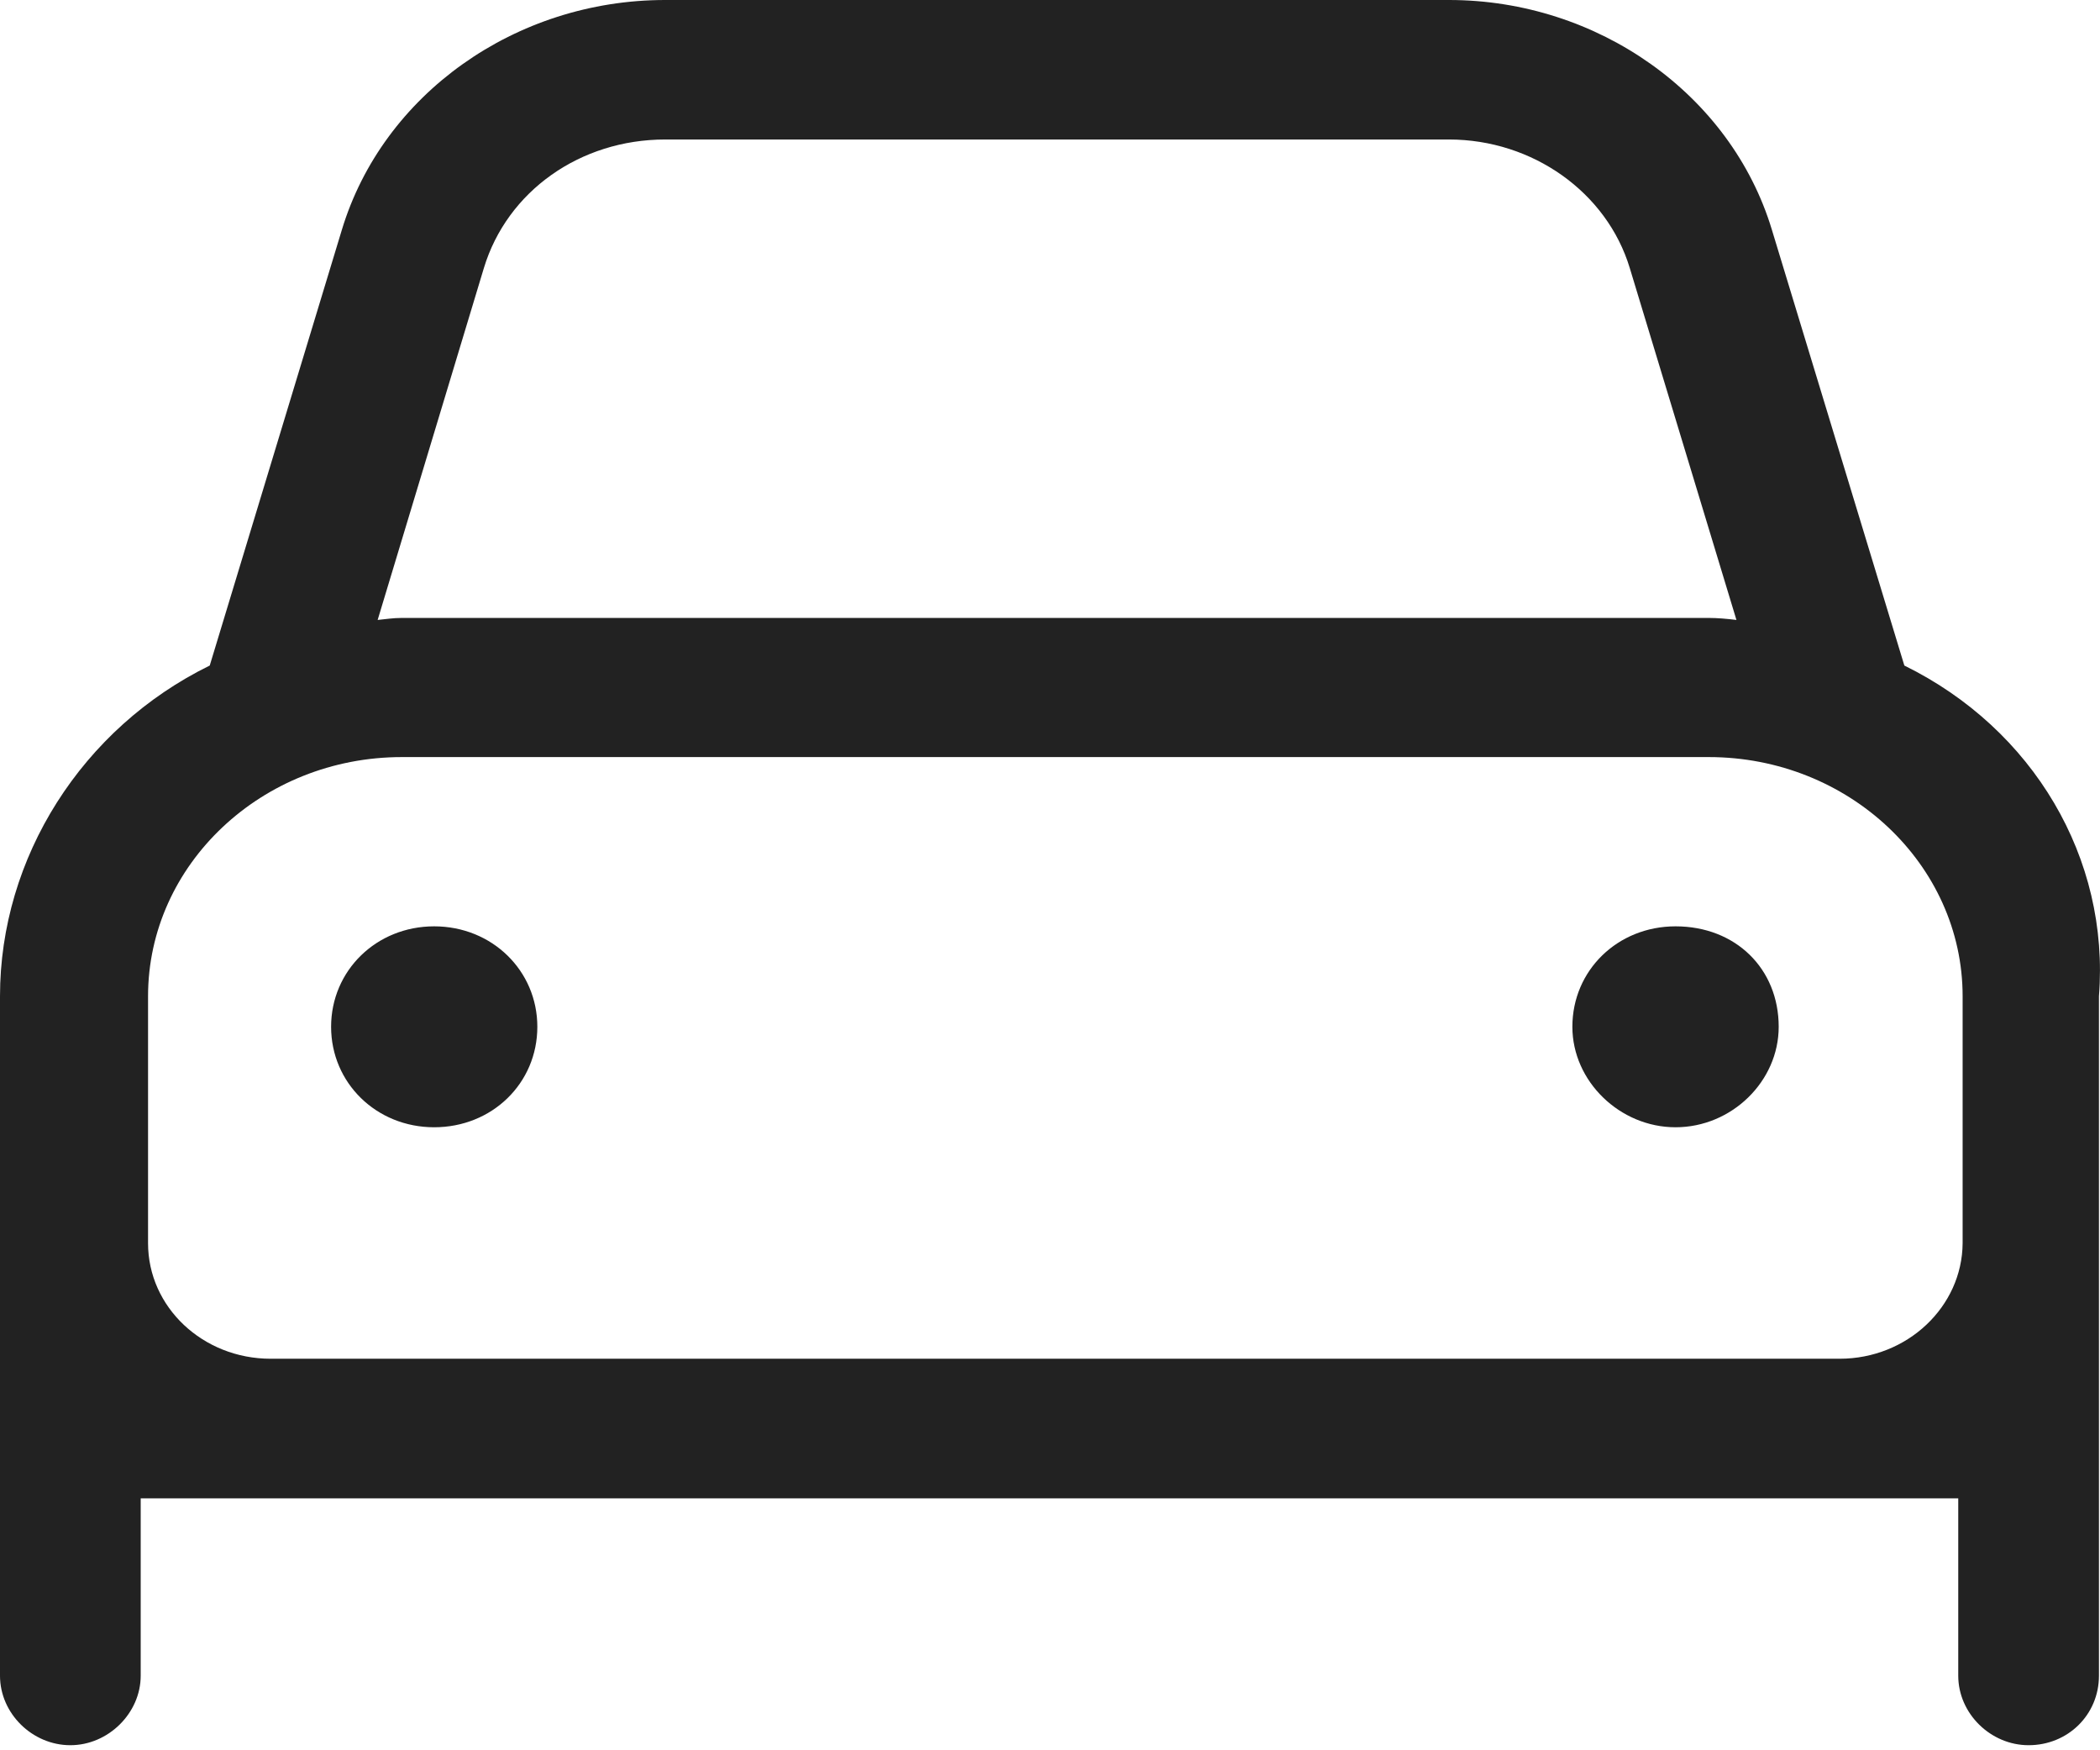 <svg width="24" height="20" viewBox="0 0 24 20" fill="none" xmlns="http://www.w3.org/2000/svg">
<path d="M6.141 11.733C6.141 12.379 5.623 12.881 4.962 12.881C4.301 12.881 3.784 12.374 3.784 11.733C3.784 11.091 4.301 10.585 4.962 10.585C5.623 10.585 6.141 11.091 6.141 11.733ZM21.764 7.605L20.249 2.622C19.781 1.078 18.261 0 16.56 0H7.602C5.89 0 4.375 1.078 3.907 2.626L2.397 7.605C0.937 8.321 0 9.799 0 11.384V19.148C0 19.58 0.37 19.942 0.804 19.942C1.238 19.942 1.608 19.575 1.608 19.148V17.121H22.38V19.148C22.38 19.58 22.75 19.942 23.184 19.942C23.633 19.942 23.988 19.594 23.988 19.148V11.384C24.112 9.809 23.239 8.33 21.764 7.605ZM21.024 15.526H3.093C2.318 15.526 1.692 14.936 1.692 14.206V11.384C1.692 9.878 2.994 8.651 4.592 8.651H19.529C21.127 8.651 22.43 9.878 22.43 11.384V14.206C22.425 14.931 21.798 15.526 21.024 15.526ZM5.53 3.063C5.796 2.185 6.63 1.594 7.602 1.594H16.56C17.517 1.594 18.365 2.199 18.626 3.063L19.845 7.084C19.741 7.071 19.628 7.061 19.529 7.061H4.592C4.494 7.061 4.405 7.075 4.316 7.084L5.53 3.063ZM20.328 11.733C20.328 12.356 19.791 12.881 19.149 12.881C18.513 12.881 17.97 12.356 17.97 11.733C17.97 11.087 18.488 10.585 19.149 10.585C19.835 10.585 20.328 11.068 20.328 11.733Z" fill="#222222"/>
</svg>
